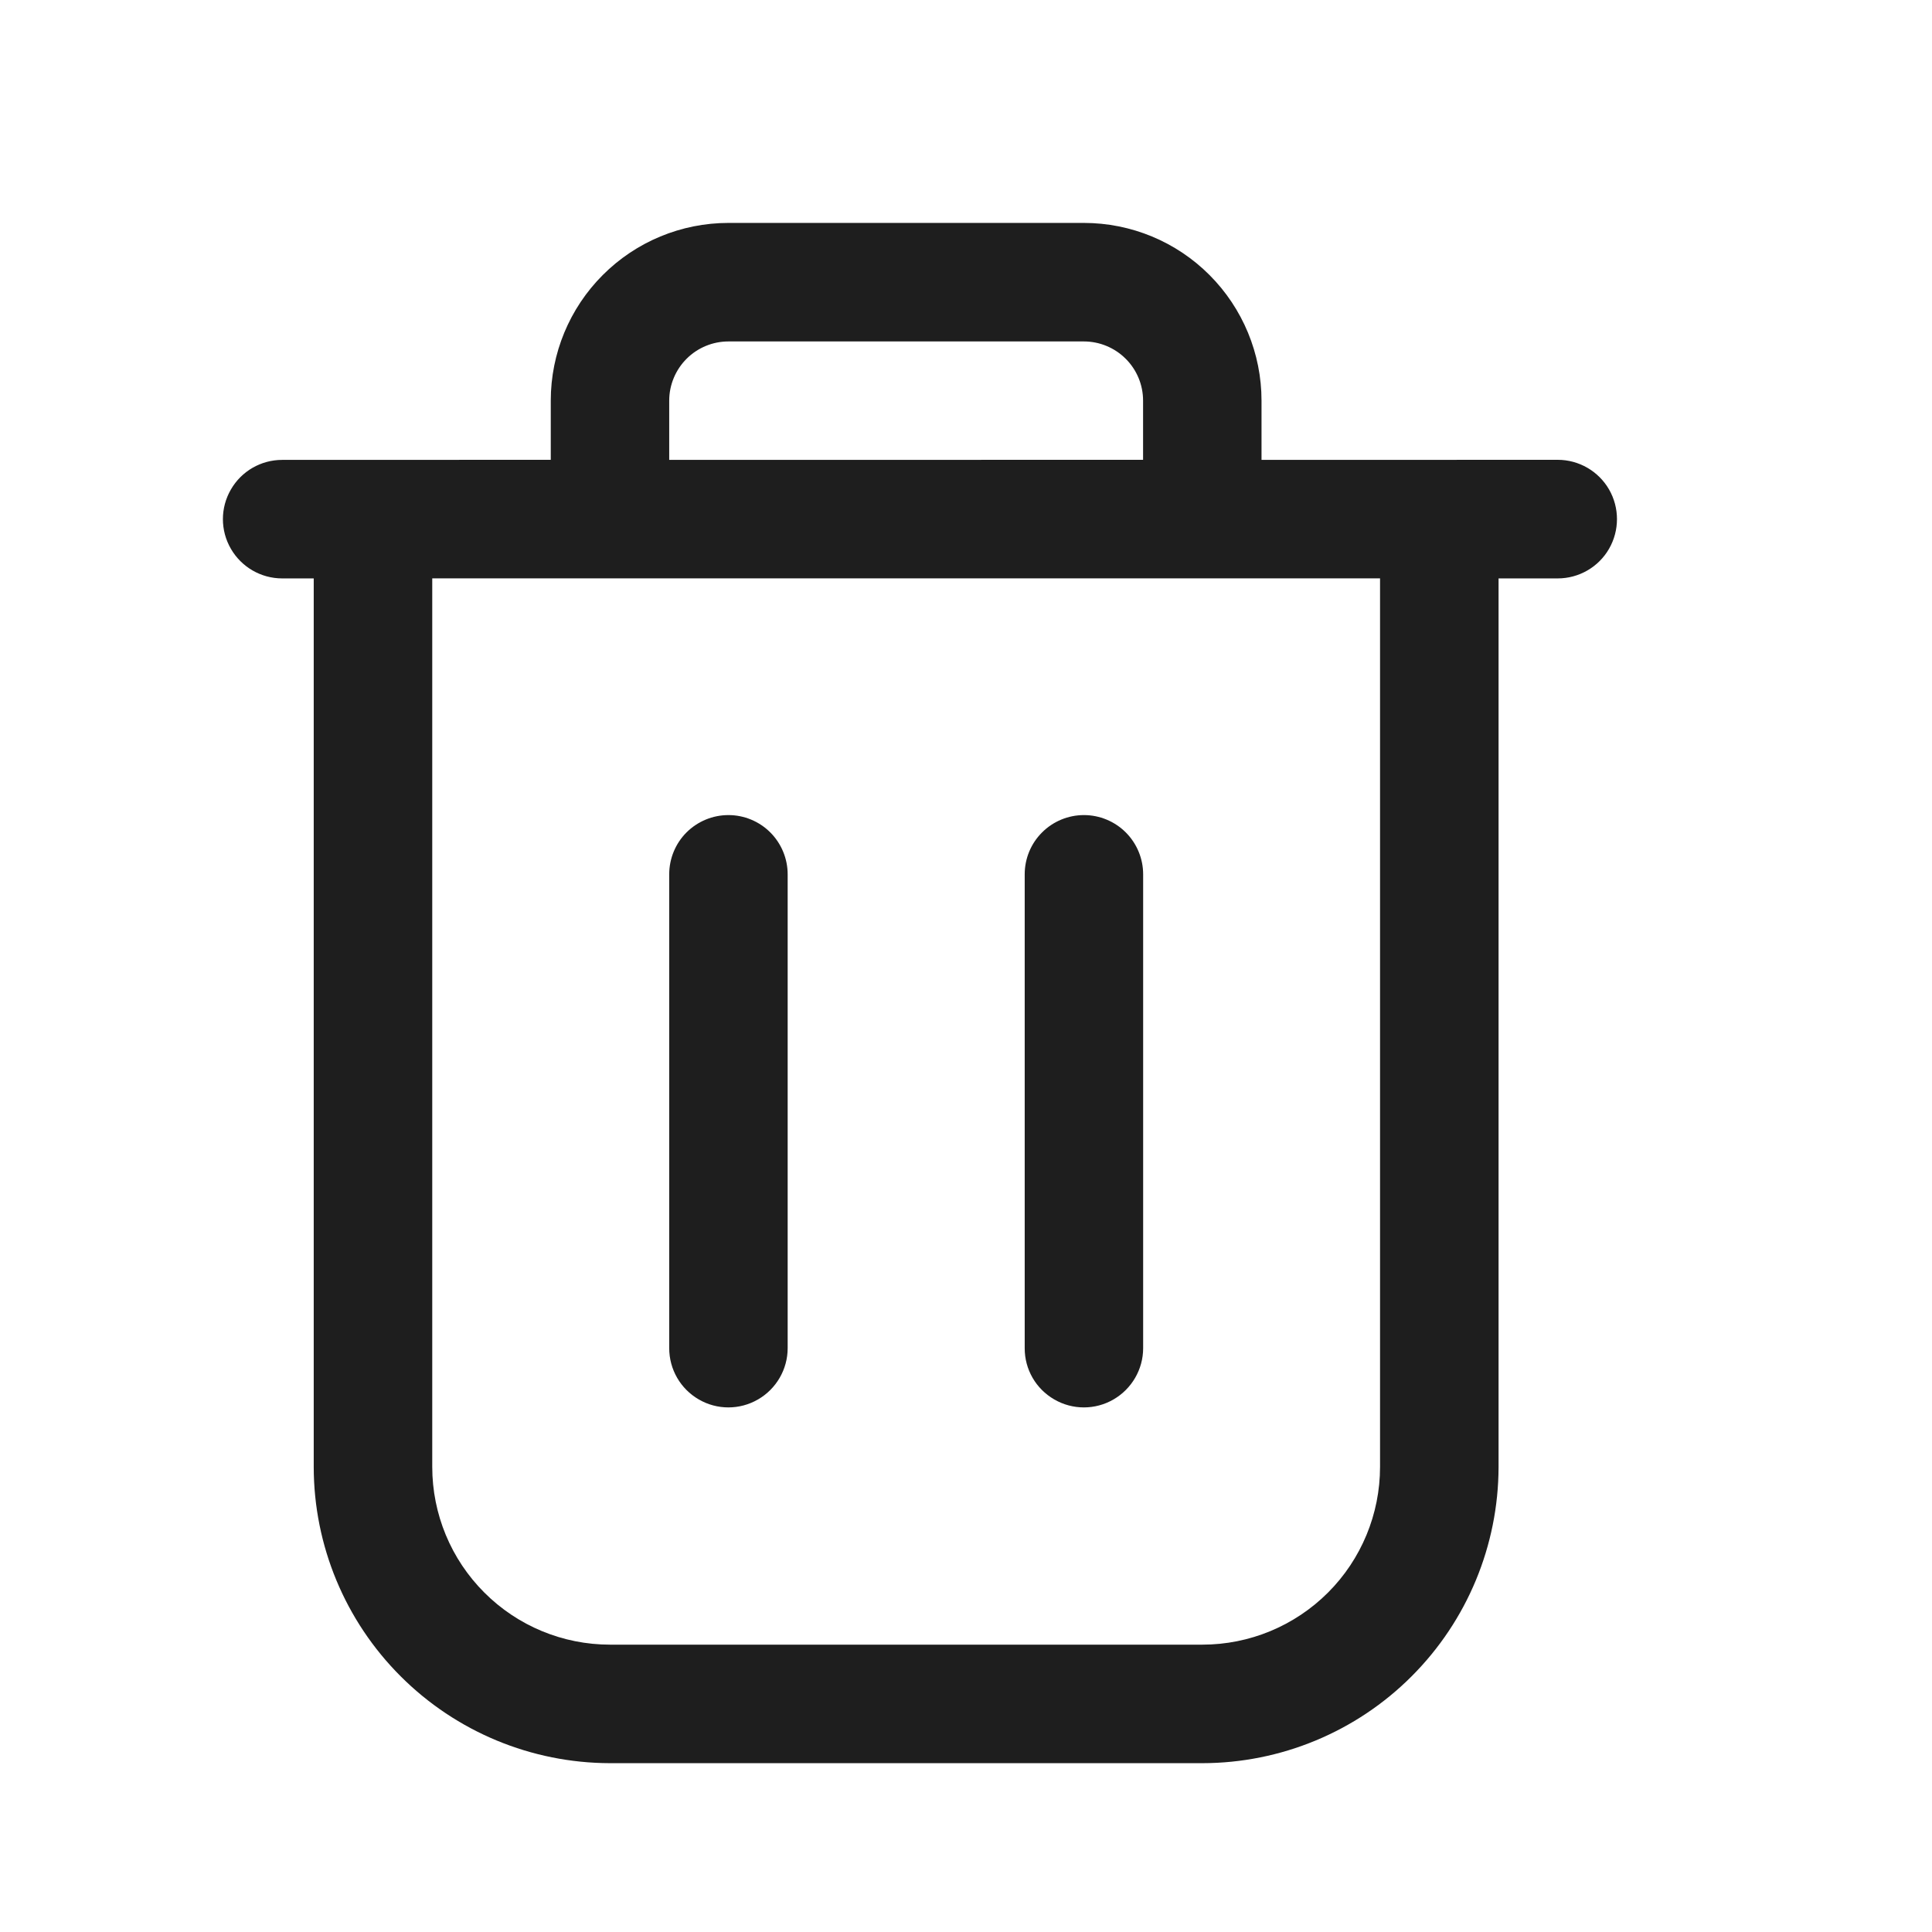 <svg width="26" height="26" viewBox="0 0 26 26" fill="none" xmlns="http://www.w3.org/2000/svg">
<g id="noun-configuration-3558643 1">
<g id="Group">
<path id="Vector" d="M21.654 6.587C21.512 6.341 21.248 6.188 20.964 6.188L16.977 6.189V5.392C16.977 4.758 16.725 4.15 16.277 3.701C15.829 3.252 15.221 3 14.586 3H9.803C9.169 3 8.56 3.252 8.112 3.701C7.664 4.149 7.412 4.757 7.412 5.391V6.188L3.797 6.189C3.512 6.189 3.249 6.341 3.107 6.588C2.964 6.834 2.964 7.139 3.107 7.385C3.249 7.631 3.512 7.784 3.797 7.784H4.222V19.742C4.223 20.799 4.644 21.812 5.392 22.559C6.139 23.306 7.152 23.726 8.208 23.728H16.181C17.237 23.727 18.251 23.306 18.997 22.559C19.745 21.811 20.165 20.799 20.167 19.742V7.784H20.963C21.248 7.784 21.512 7.632 21.654 7.385C21.796 7.138 21.796 6.834 21.654 6.587ZM9.006 5.391C9.006 5.18 9.091 4.977 9.24 4.828C9.389 4.679 9.592 4.595 9.803 4.595H14.586C14.797 4.595 15 4.679 15.149 4.828C15.299 4.977 15.383 5.18 15.383 5.391V6.188L9.006 6.189L9.006 5.391ZM18.572 19.741C18.572 20.375 18.32 20.984 17.872 21.432C17.423 21.881 16.815 22.133 16.181 22.133H8.209C7.574 22.133 6.966 21.881 6.518 21.432C6.069 20.984 5.817 20.375 5.817 19.741V7.783H18.572L18.572 19.741Z" fill="#1E1E1E"/>
<path id="Vector_2" d="M9.404 18.833C9.65 18.976 9.954 18.976 10.201 18.833C10.447 18.691 10.6 18.428 10.6 18.143V11.766C10.6 11.554 10.515 11.351 10.366 11.202C10.217 11.053 10.014 10.969 9.803 10.969C9.591 10.969 9.389 11.053 9.239 11.202C9.09 11.351 9.006 11.554 9.006 11.766V18.143C9.006 18.429 9.158 18.691 9.404 18.833Z" fill="#1E1E1E"/>
<path id="Vector_3" d="M14.188 18.833C14.434 18.976 14.739 18.976 14.985 18.833C15.231 18.691 15.384 18.428 15.384 18.143V11.766C15.384 11.554 15.299 11.351 15.15 11.202C15.001 11.053 14.798 10.969 14.587 10.969C14.376 10.969 14.173 11.053 14.024 11.202C13.874 11.351 13.79 11.554 13.79 11.766V18.143C13.789 18.429 13.941 18.691 14.188 18.833Z" fill="#1E1E1E"/>
</g>
</g>
</svg>
